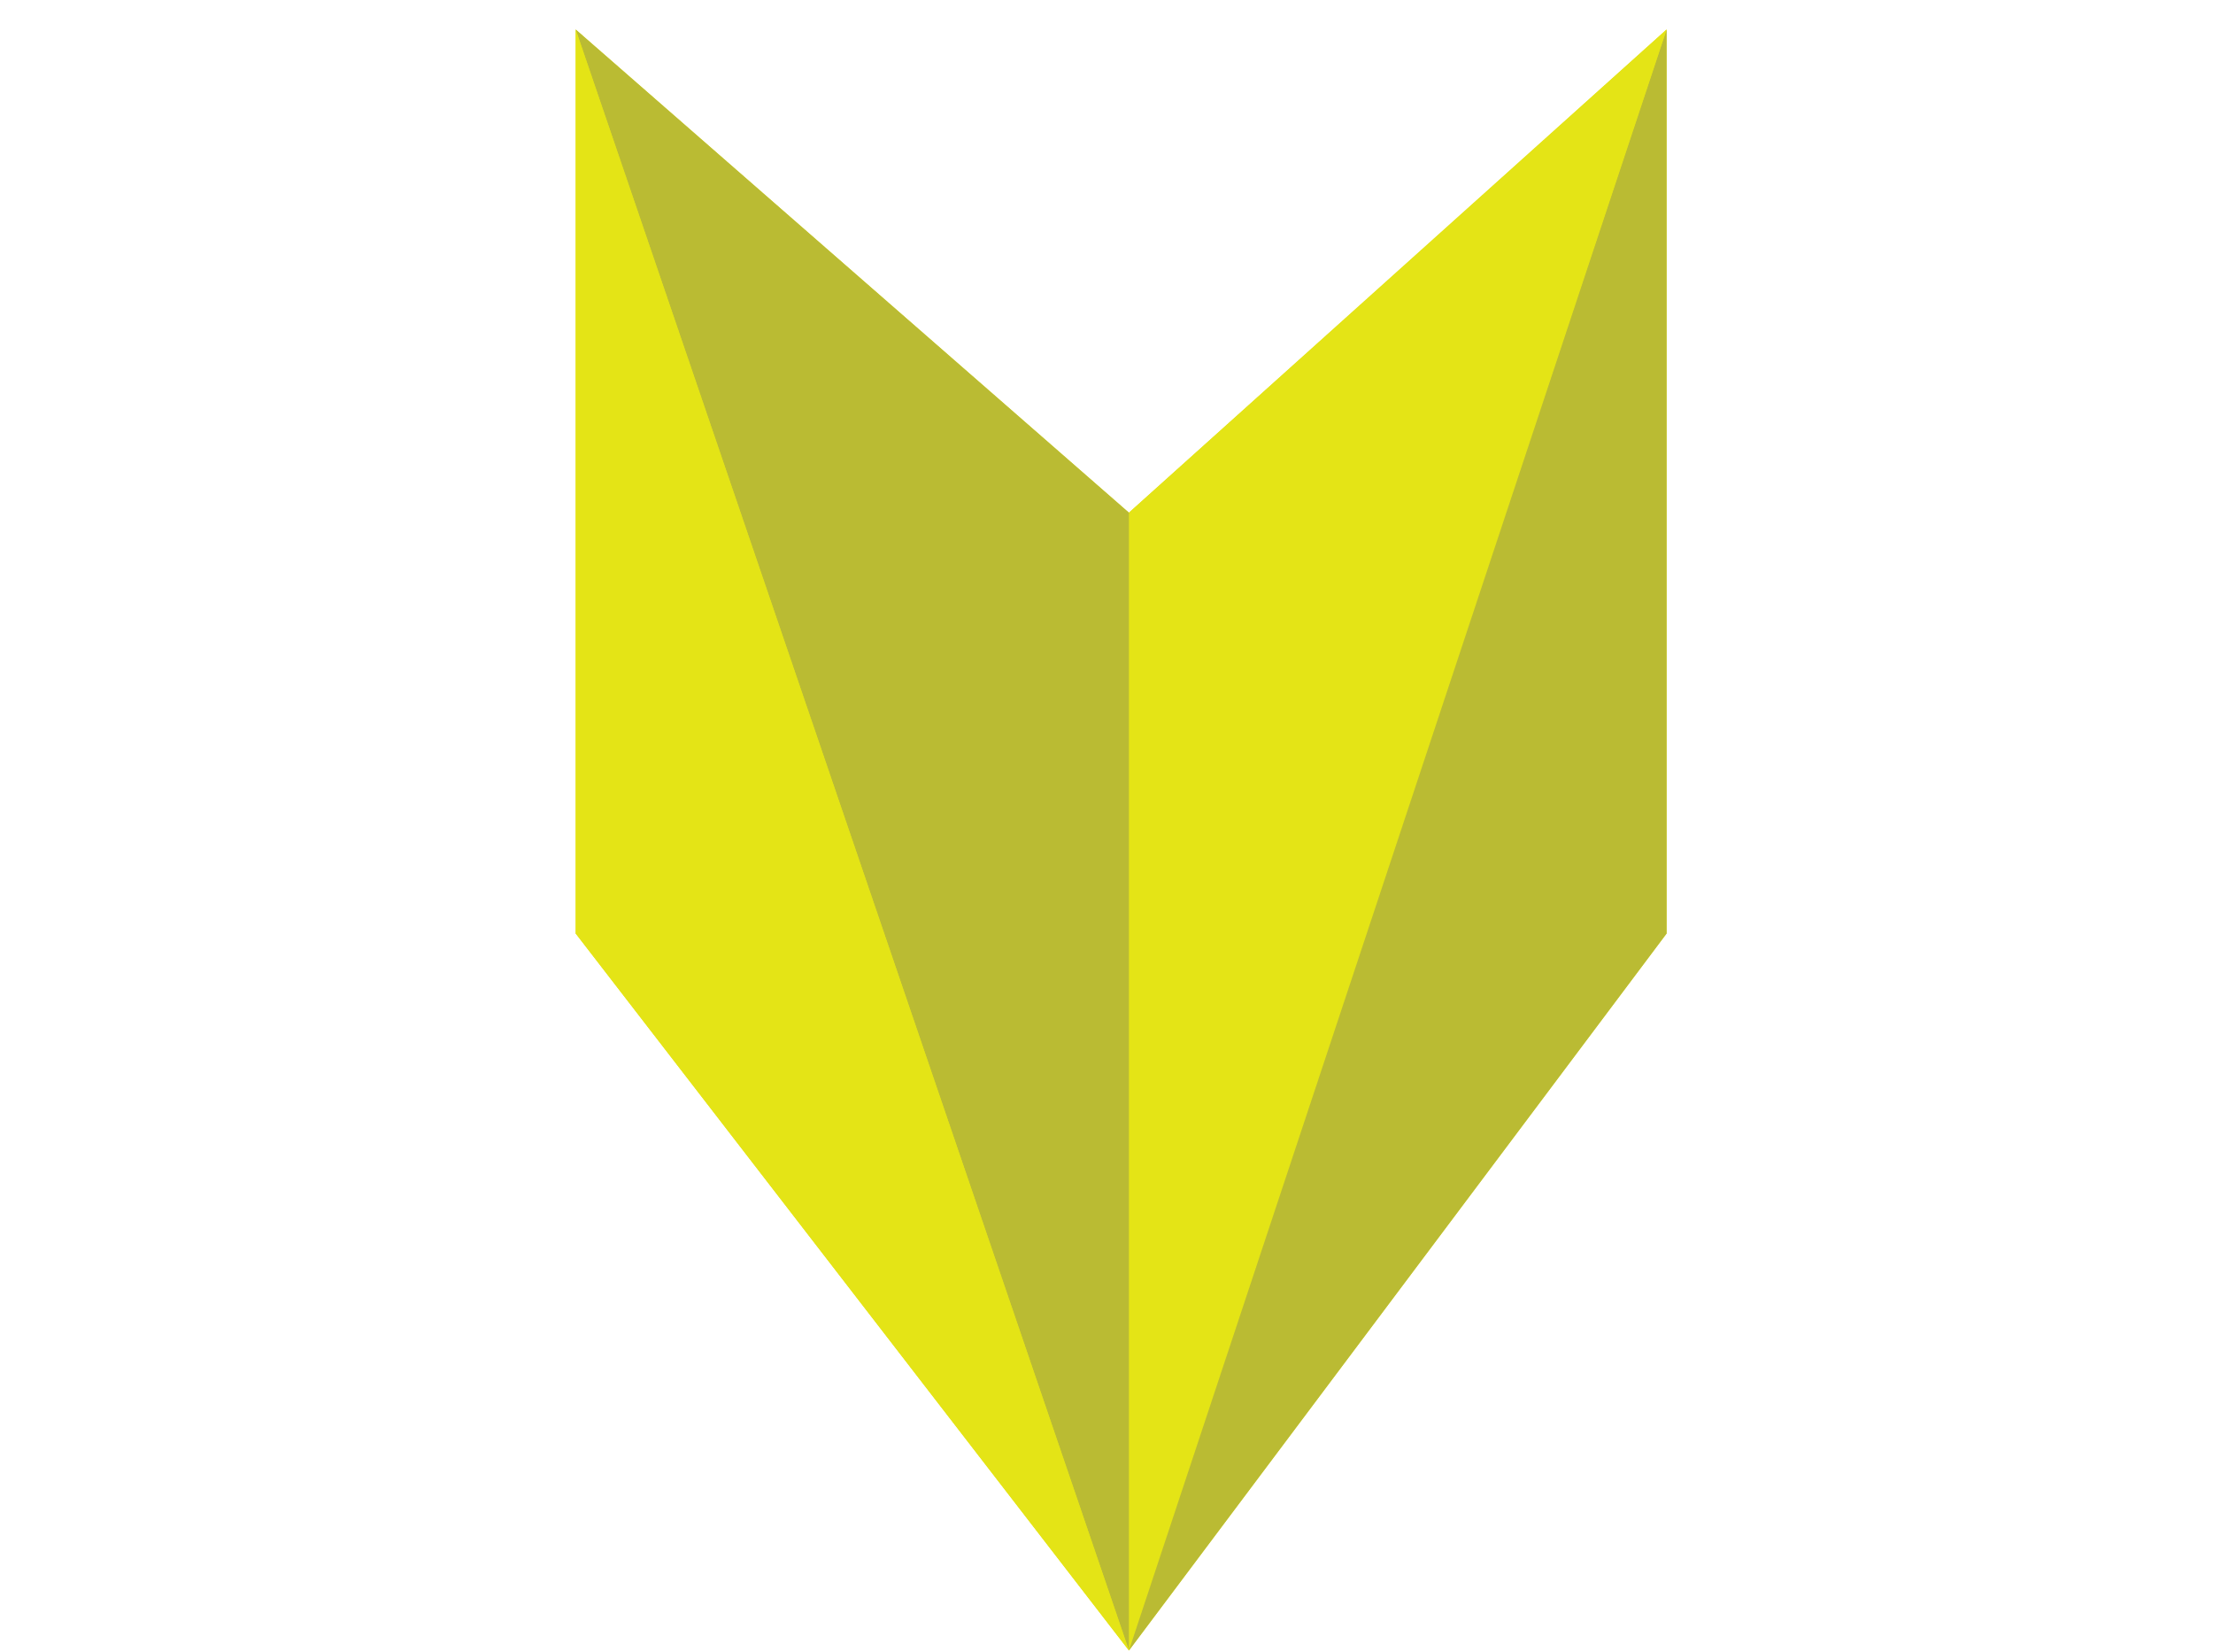 <svg width="142" height="106" viewBox="0 0 142 106" fill="none" xmlns="http://www.w3.org/2000/svg">
<path d="M36.939 1.892L72.439 32.892L106.939 1.892V59.892L72.439 105.892L36.939 59.892V1.892Z" fill="#E4E416"/>
<path d="M106.939 1.892V59.892L72.439 105.892L106.939 1.892Z" fill="#BABB33"/>
<path d="M106.939 1.892L72.439 32.892L72.439 105.392L106.939 1.892Z" fill="#E4E416"/>
<path d="M36.939 1.892L72.439 32.892L72.439 105.892L36.939 1.892Z" fill="#BABB33"/>
<path d="M36.939 1.892V59.892L72.439 105.892L36.939 1.892Z" fill="#E4E416"/>
</svg>
